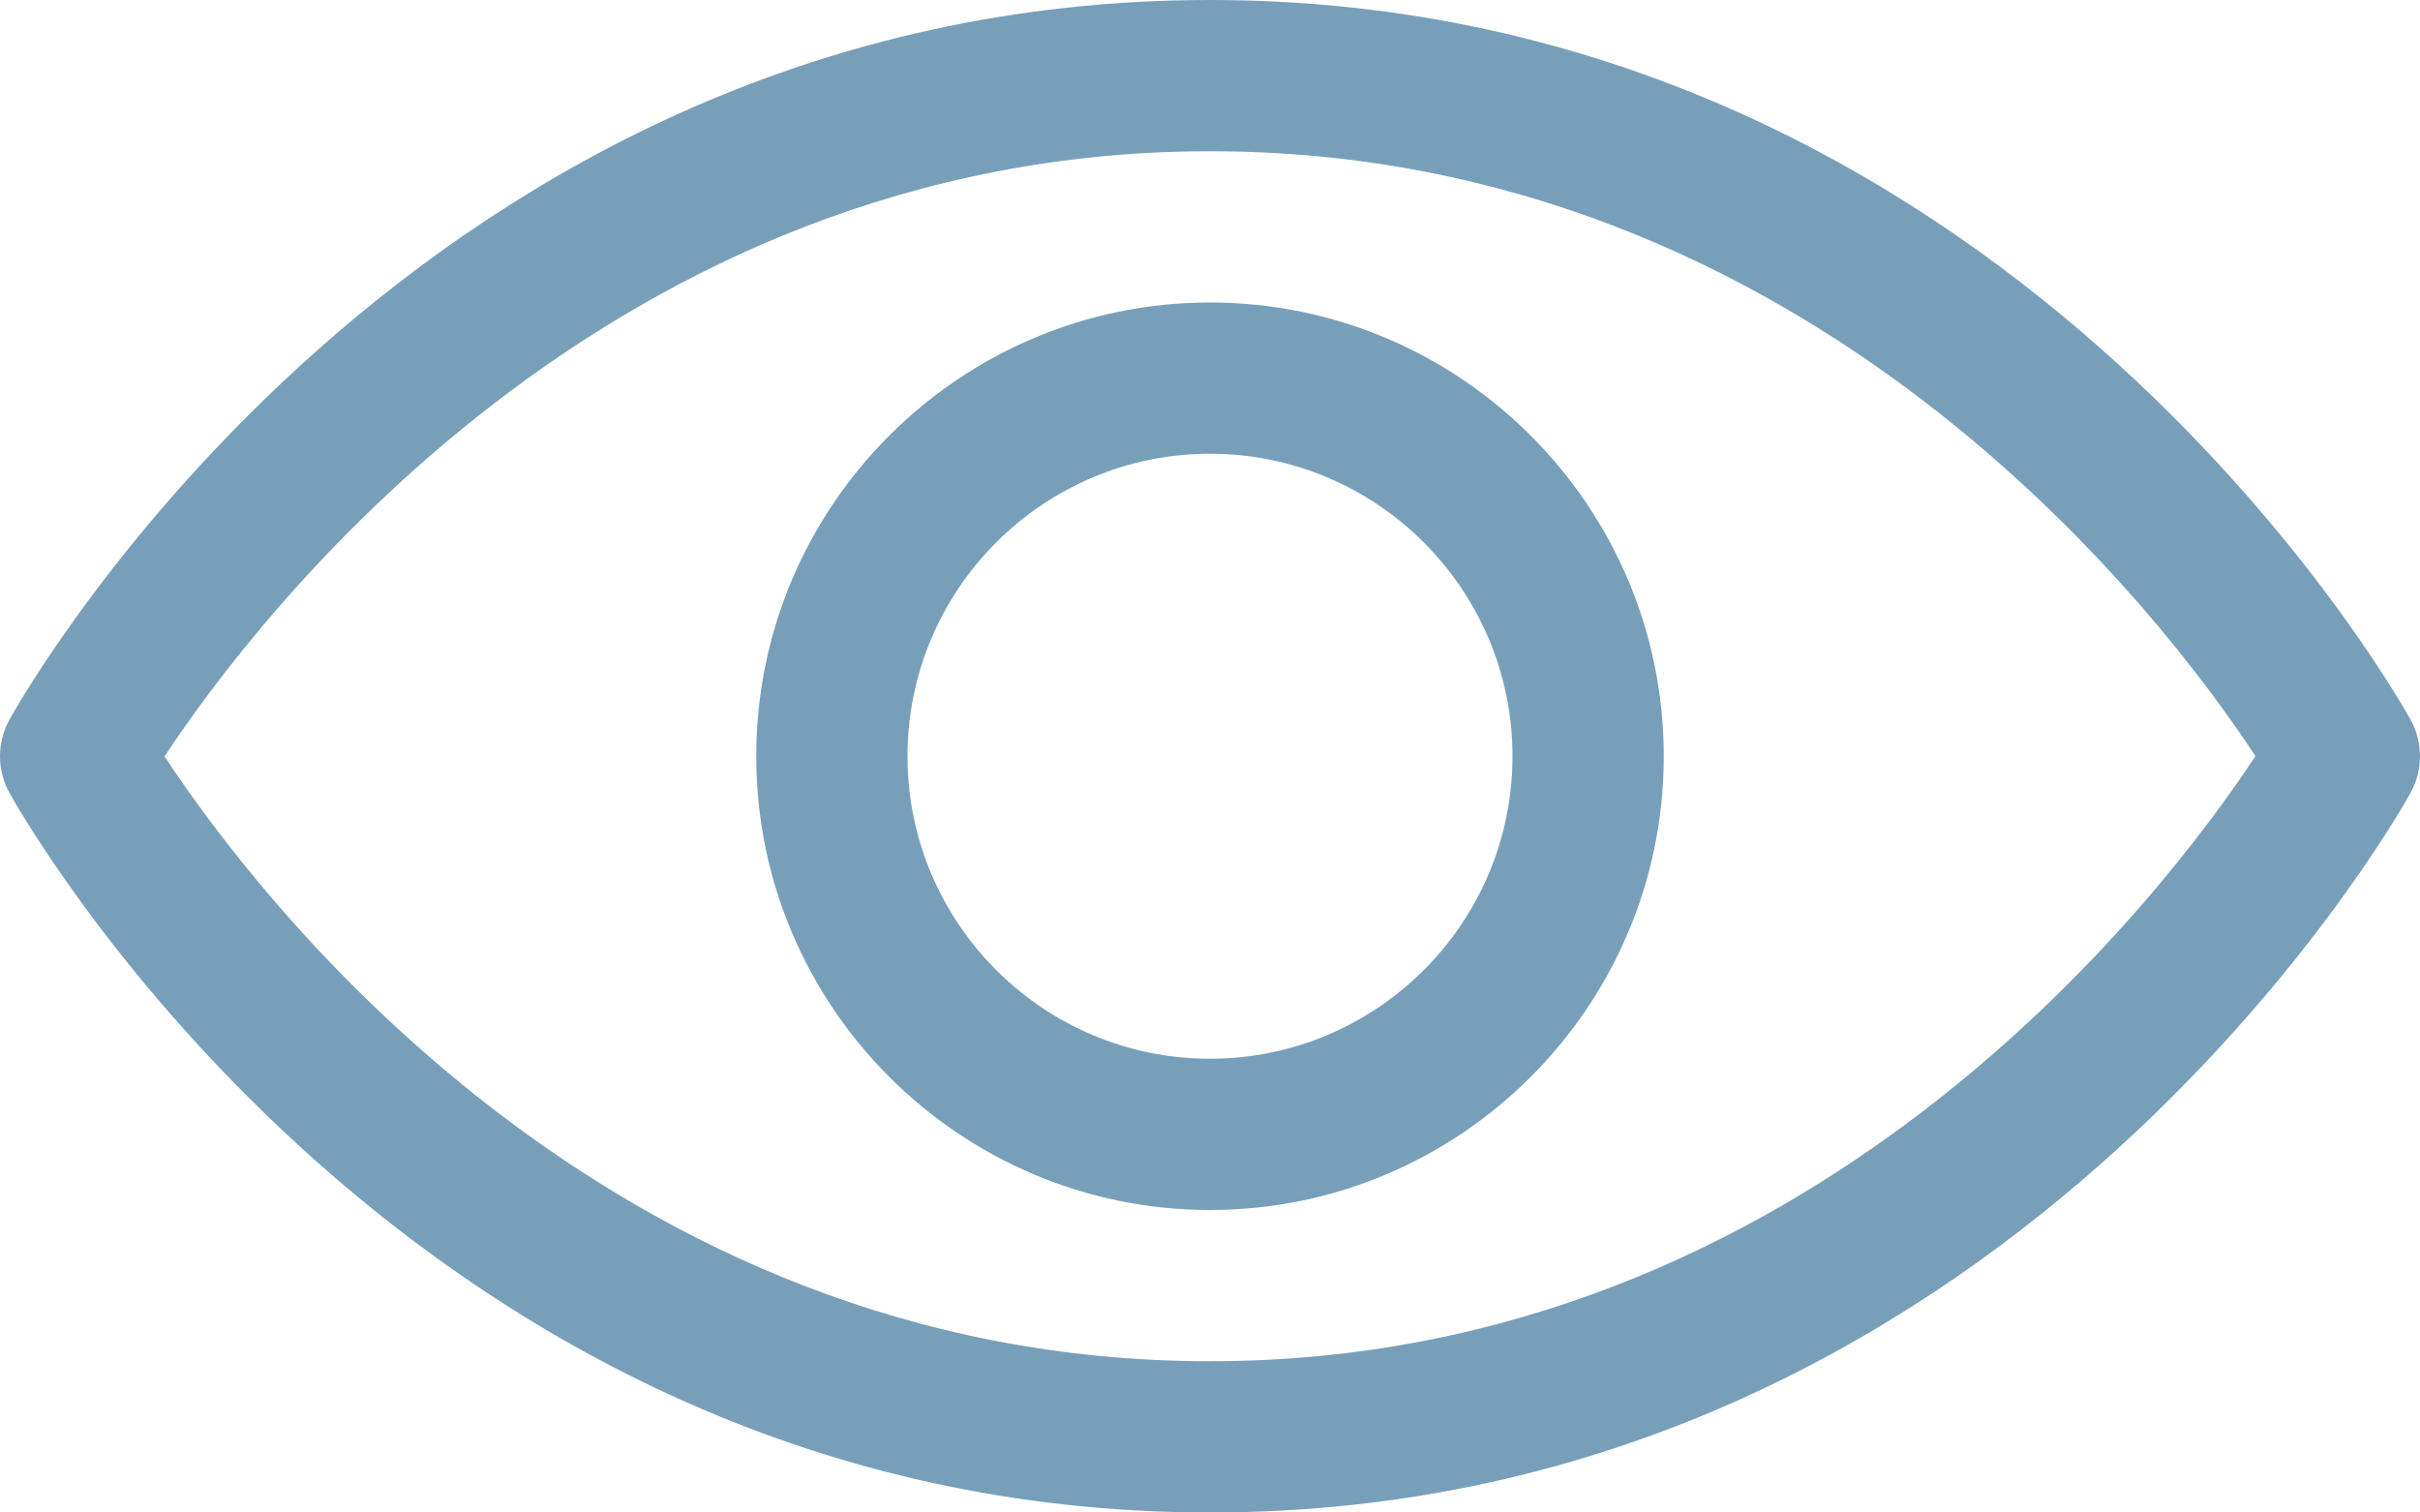 <svg width="16" height="10" viewBox="0 0 16 10" fill="none" xmlns="http://www.w3.org/2000/svg">
<path d="M8 10C13.234 10 15.829 5.437 15.937 5.243C15.978 5.169 16 5.085 16 5C16 4.915 15.978 4.831 15.937 4.757C15.829 4.563 13.234 0 8 0C2.766 0 0.171 4.563 0.063 4.757C0.022 4.831 2.86102e-05 4.915 2.86102e-05 5C2.86102e-05 5.085 0.022 5.169 0.063 5.243C0.171 5.437 2.766 10 8 10ZM14.912 4.999C14.317 5.901 11.982 9 8 9C4.006 9 1.681 5.903 1.088 5.001C1.683 4.099 4.018 1 8 1C11.994 1 14.319 4.097 14.912 4.999ZM8 8C9.654 8 11 6.654 11 5C11 3.346 9.654 2 8 2C6.346 2 5 3.346 5 5C5 6.654 6.346 8 8 8ZM8 3C9.103 3 10 3.897 10 5C10 6.103 9.103 7 8 7C6.897 7 6 6.103 6 5C6 3.897 6.897 3 8 3Z" fill="#789FBA"/>
</svg>
